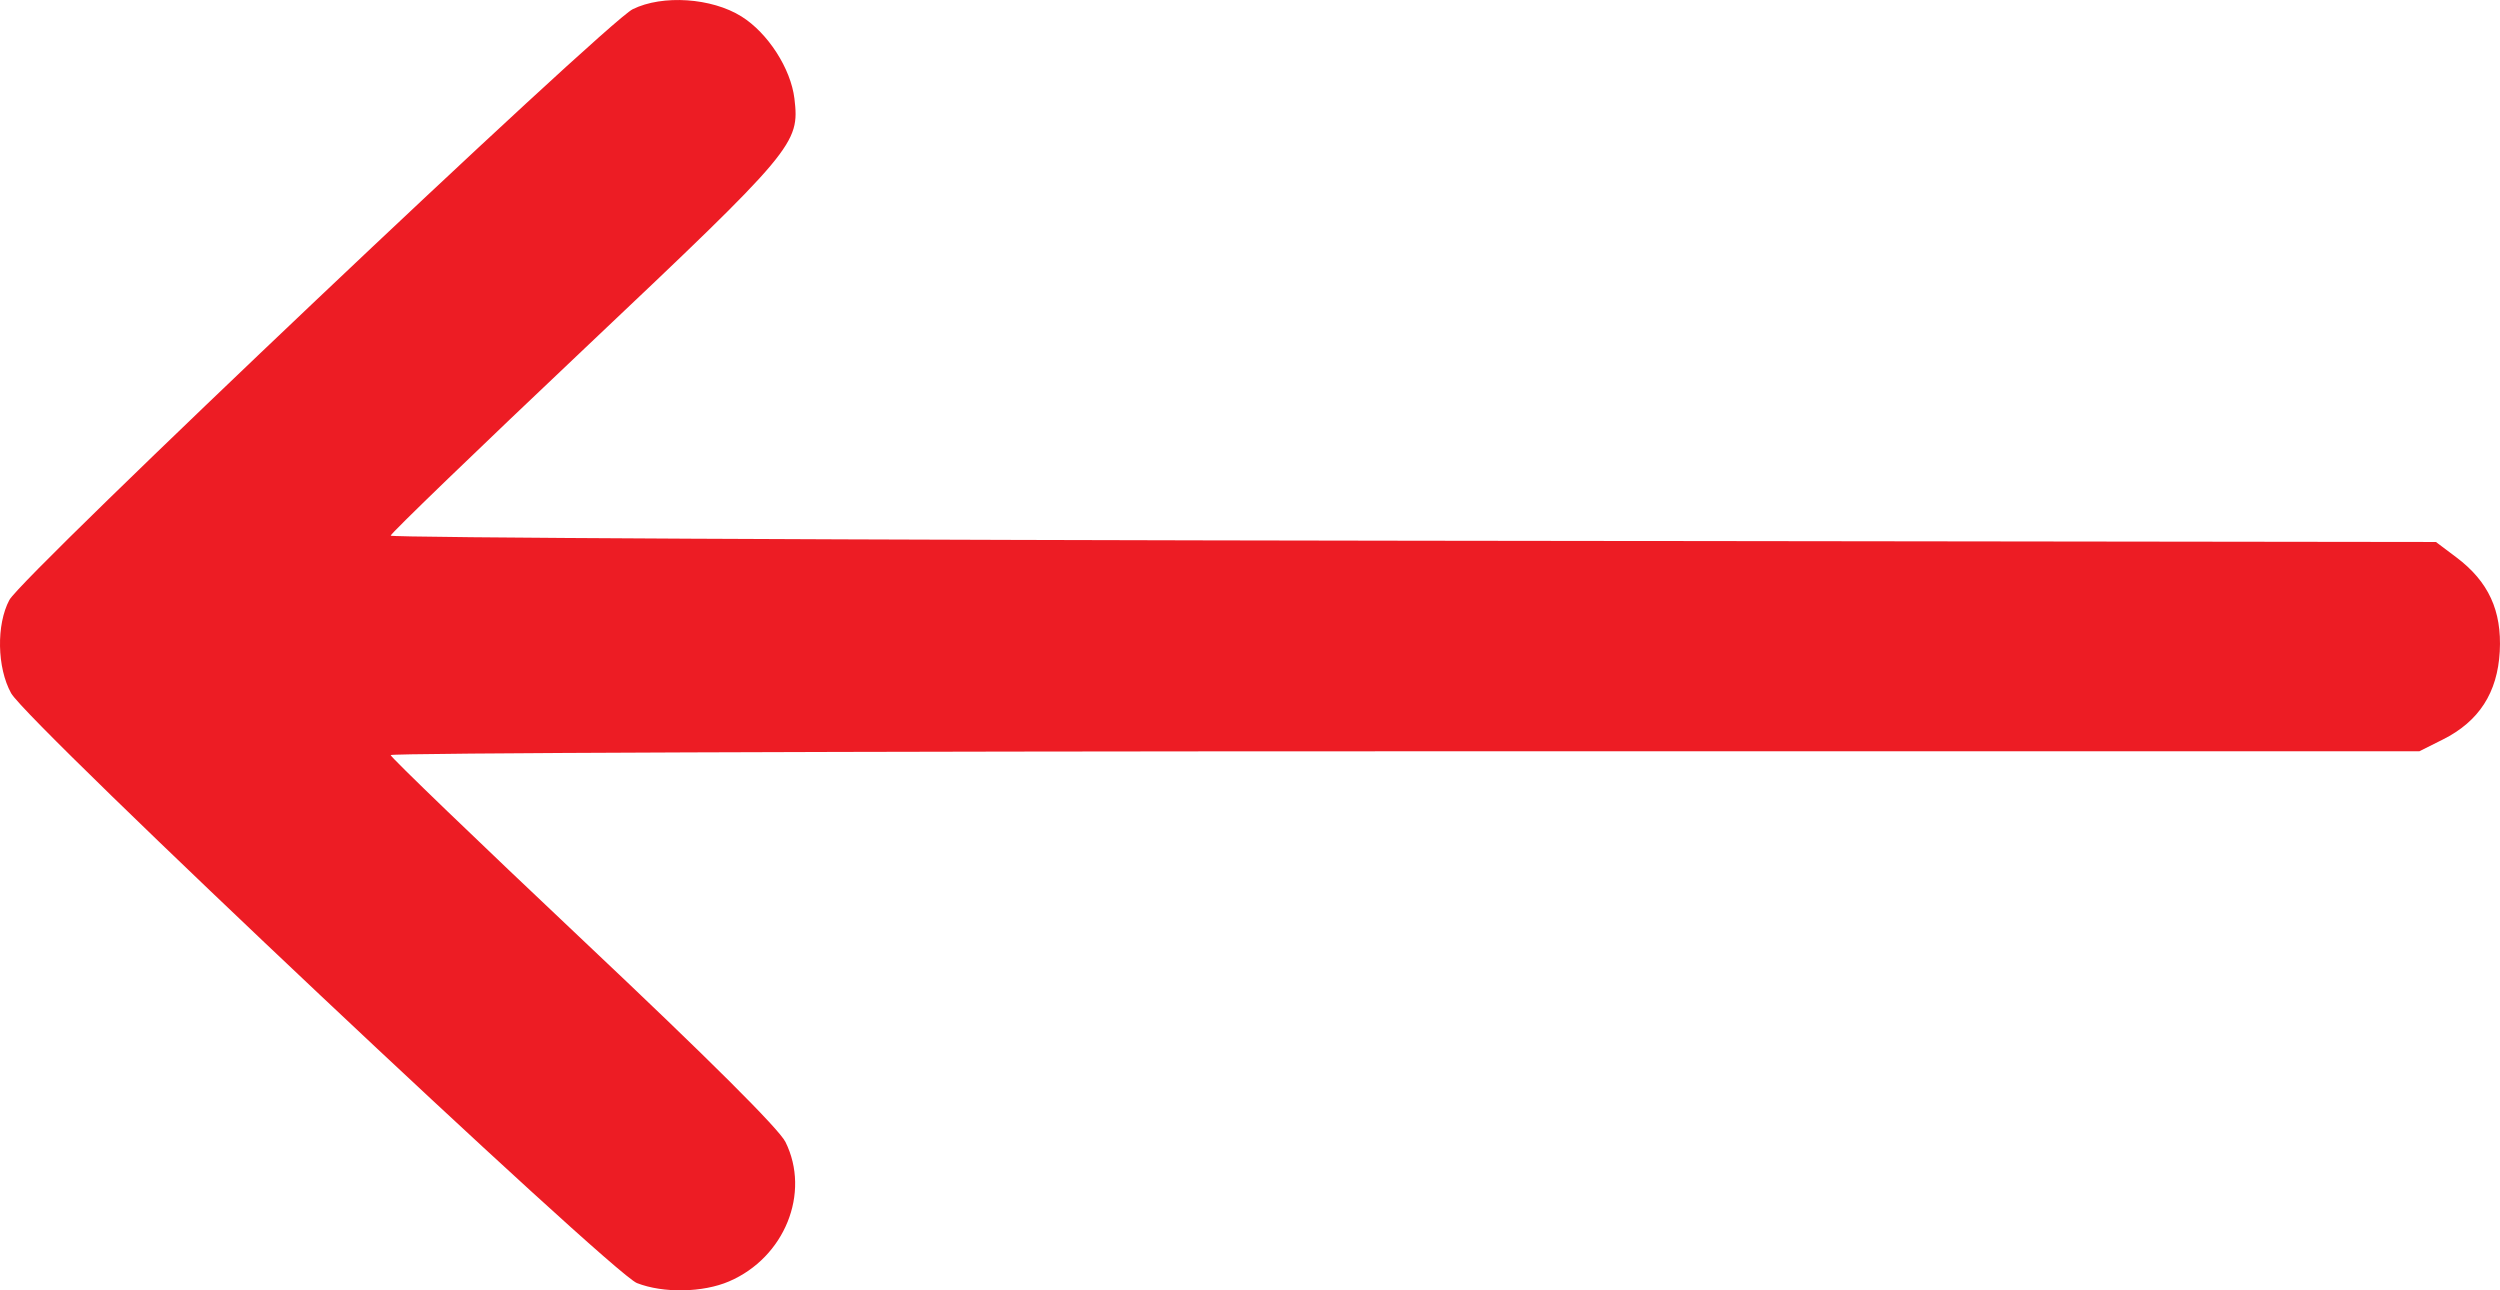 <svg width="31" height="16" viewBox="0 0 31 16" fill="none" xmlns="http://www.w3.org/2000/svg">
<path fill-rule="evenodd" clip-rule="evenodd" d="M9.041 15.889C9.73 15.593 10.053 14.793 9.74 14.161C9.658 13.997 8.798 13.14 7.23 11.661C5.918 10.423 4.844 9.389 4.844 9.363C4.844 9.337 10.504 9.316 17.422 9.316L30 9.316L30.291 9.17C30.739 8.946 30.969 8.59 30.997 8.078C31.024 7.573 30.858 7.212 30.46 6.912L30.206 6.721L17.525 6.705C10.551 6.696 4.844 6.668 4.844 6.642C4.844 6.616 5.93 5.568 7.257 4.313C9.861 1.85 9.917 1.783 9.851 1.223C9.806 0.85 9.522 0.409 9.194 0.204C8.825 -0.027 8.215 -0.068 7.846 0.114C7.517 0.275 0.275 7.139 0.116 7.44C-0.047 7.746 -0.037 8.28 0.138 8.596C0.34 8.962 7.581 15.786 7.898 15.91C8.226 16.038 8.716 16.029 9.041 15.889Z" fill="#ED1C24"/>
</svg>
